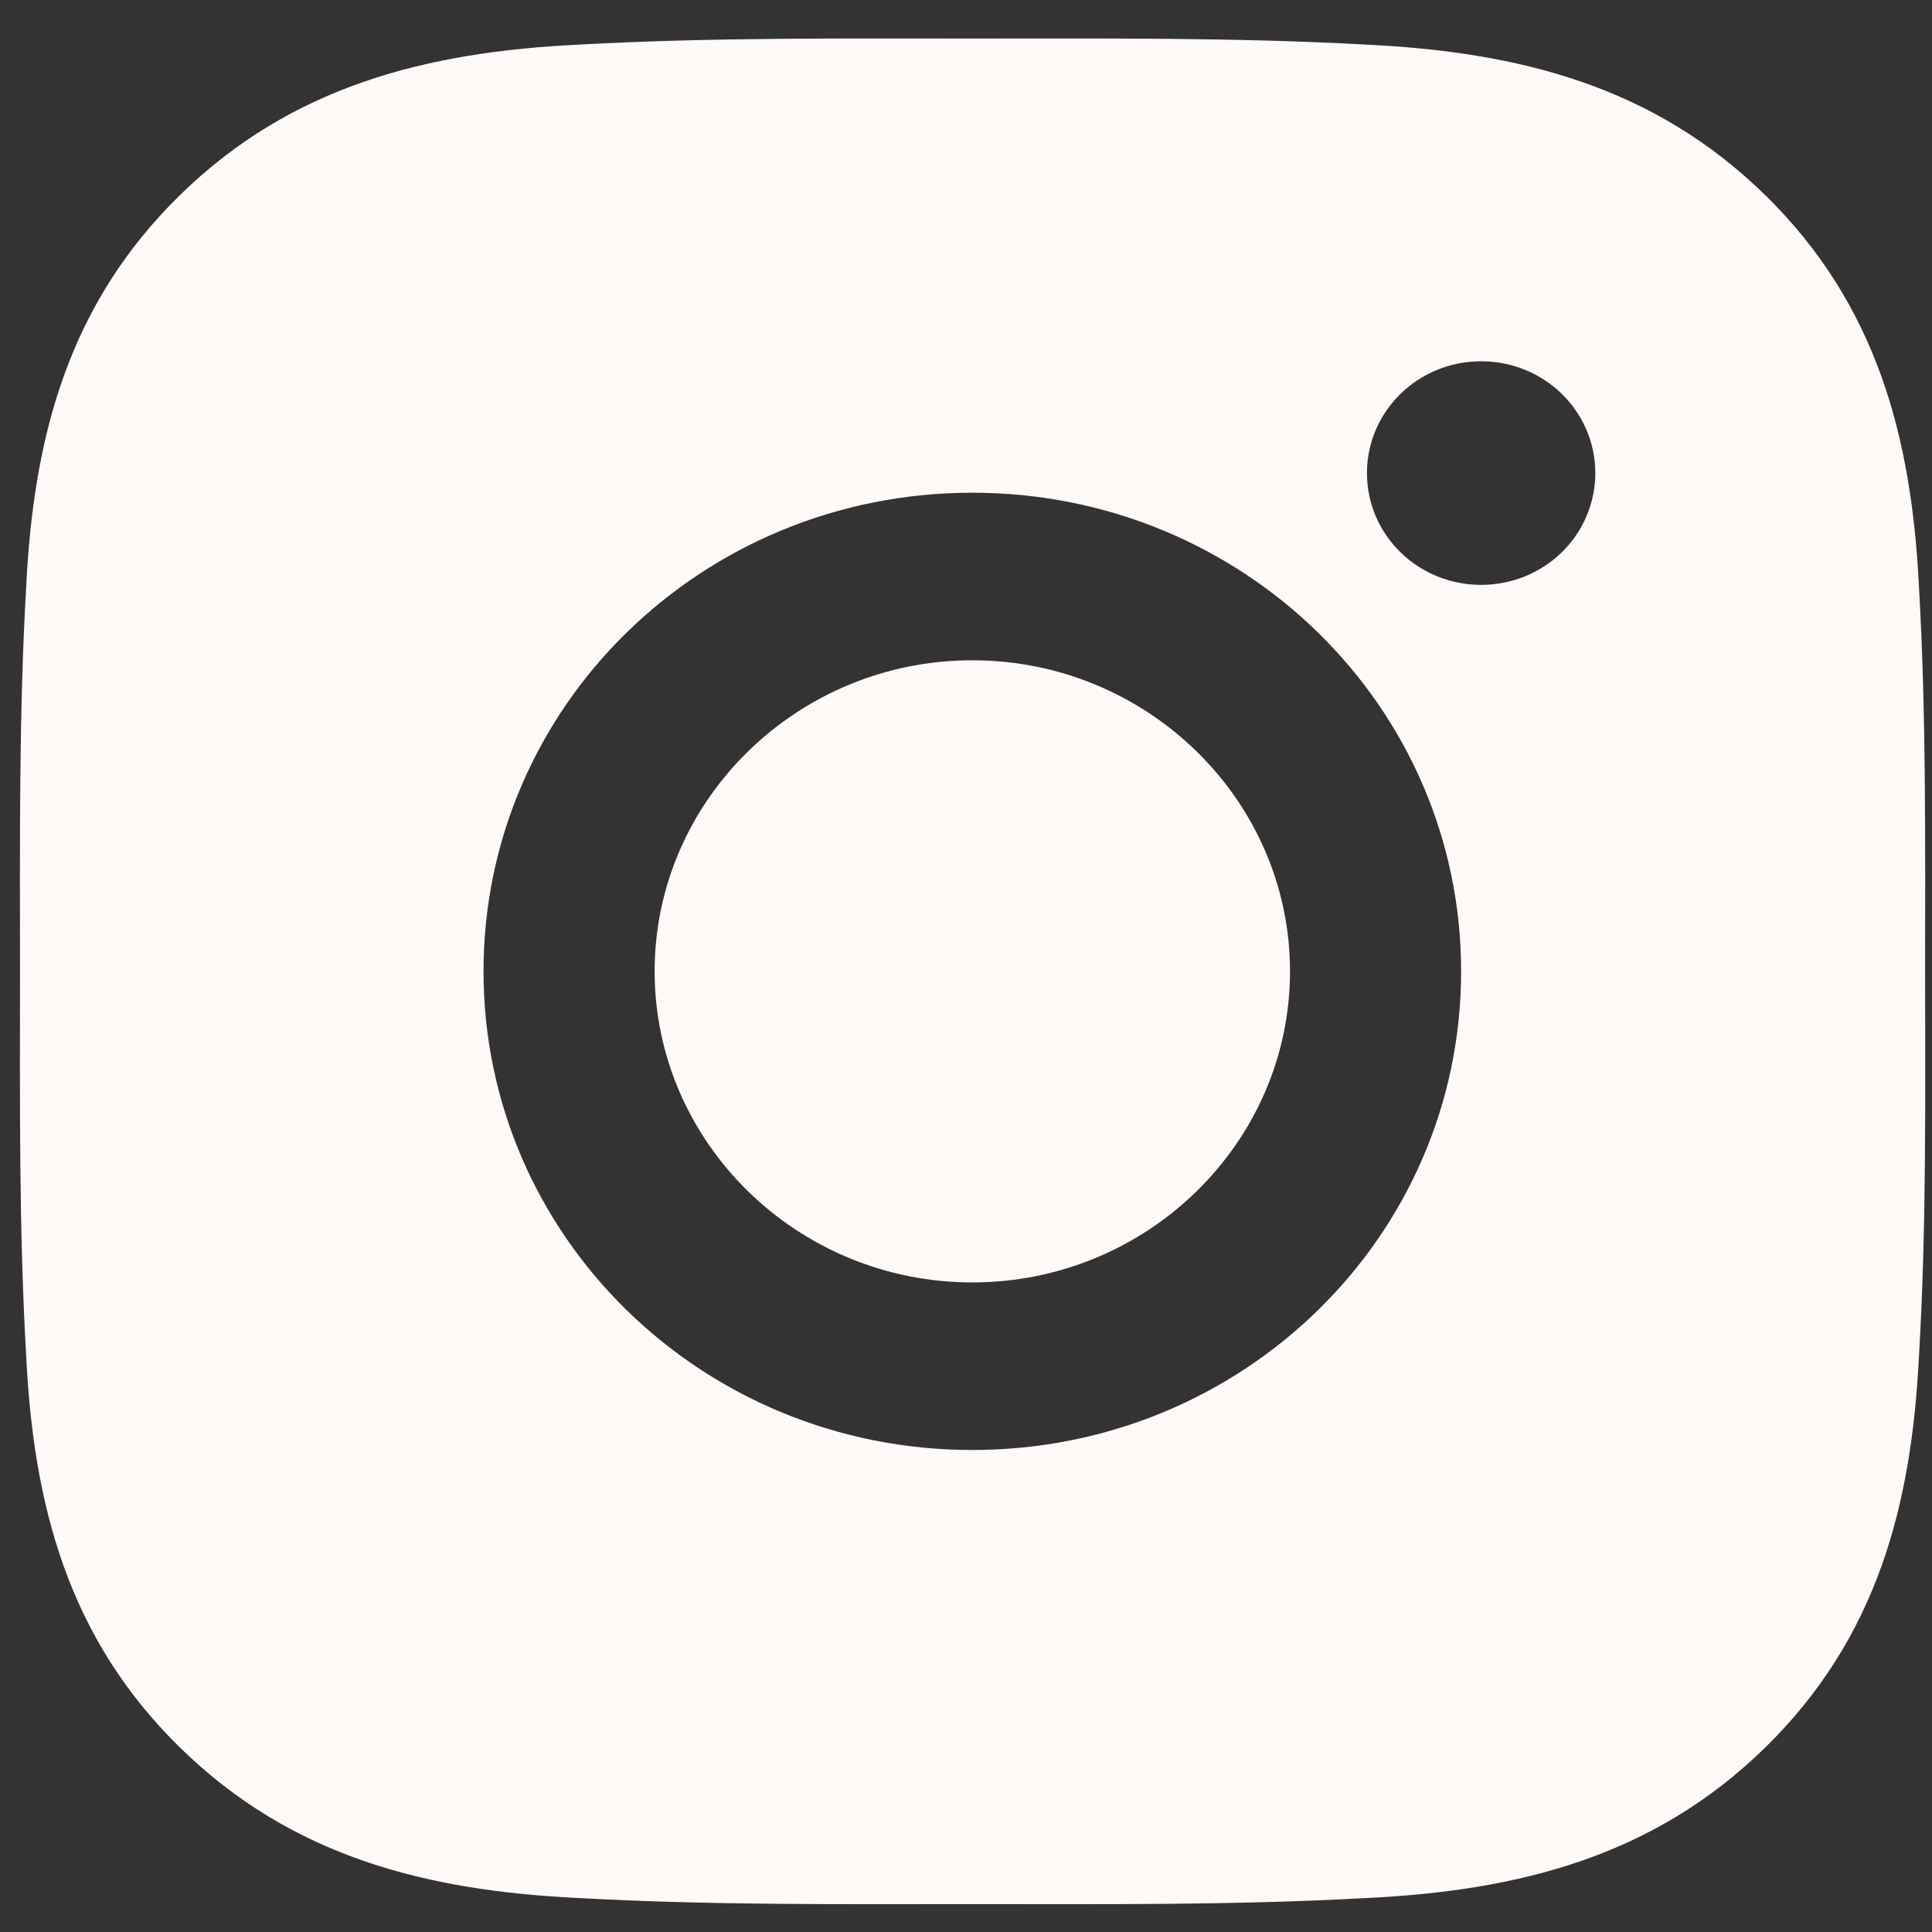 <svg width="37" height="37" viewBox="0 0 37 37" fill="none" xmlns="http://www.w3.org/2000/svg">
<rect x="0" y="0" width="37" height="37" fill="#333333" stroke="none"/>
<path id="Vector" d="M18.621 12.645C15.271 12.645 12.537 15.322 12.537 18.602C12.537 21.883 15.271 24.56 18.621 24.56C21.971 24.56 24.705 21.883 24.705 18.602C24.705 15.322 21.971 12.645 18.621 12.645ZM36.868 18.602C36.868 16.135 36.891 13.69 36.75 11.228C36.608 8.367 35.942 5.829 33.806 3.737C31.665 1.641 29.078 0.993 26.157 0.854C23.637 0.716 21.141 0.738 18.626 0.738C16.106 0.738 13.61 0.716 11.095 0.854C8.174 0.993 5.582 1.645 3.446 3.737C1.305 5.833 0.643 8.367 0.502 11.228C0.36 13.695 0.383 16.14 0.383 18.602C0.383 21.065 0.36 23.514 0.502 25.977C0.643 28.837 1.31 31.376 3.446 33.467C5.586 35.564 8.174 36.212 11.095 36.35C13.614 36.489 16.111 36.466 18.626 36.466C21.145 36.466 23.642 36.489 26.157 36.35C29.078 36.212 31.67 35.559 33.806 33.467C35.946 31.371 36.608 28.837 36.75 25.977C36.896 23.514 36.868 21.069 36.868 18.602ZM18.621 27.769C13.441 27.769 9.26 23.675 9.26 18.602C9.26 13.53 13.441 9.436 18.621 9.436C23.801 9.436 27.982 13.53 27.982 18.602C27.982 23.675 23.801 27.769 18.621 27.769ZM28.366 11.201C27.156 11.201 26.179 10.245 26.179 9.06C26.179 7.876 27.156 6.919 28.366 6.919C29.575 6.919 30.552 7.876 30.552 9.06C30.552 9.341 30.496 9.62 30.386 9.88C30.276 10.14 30.115 10.376 29.912 10.575C29.709 10.774 29.468 10.931 29.203 11.039C28.937 11.146 28.653 11.201 28.366 11.201Z" fill="#FFF9F8"/>
</svg>
